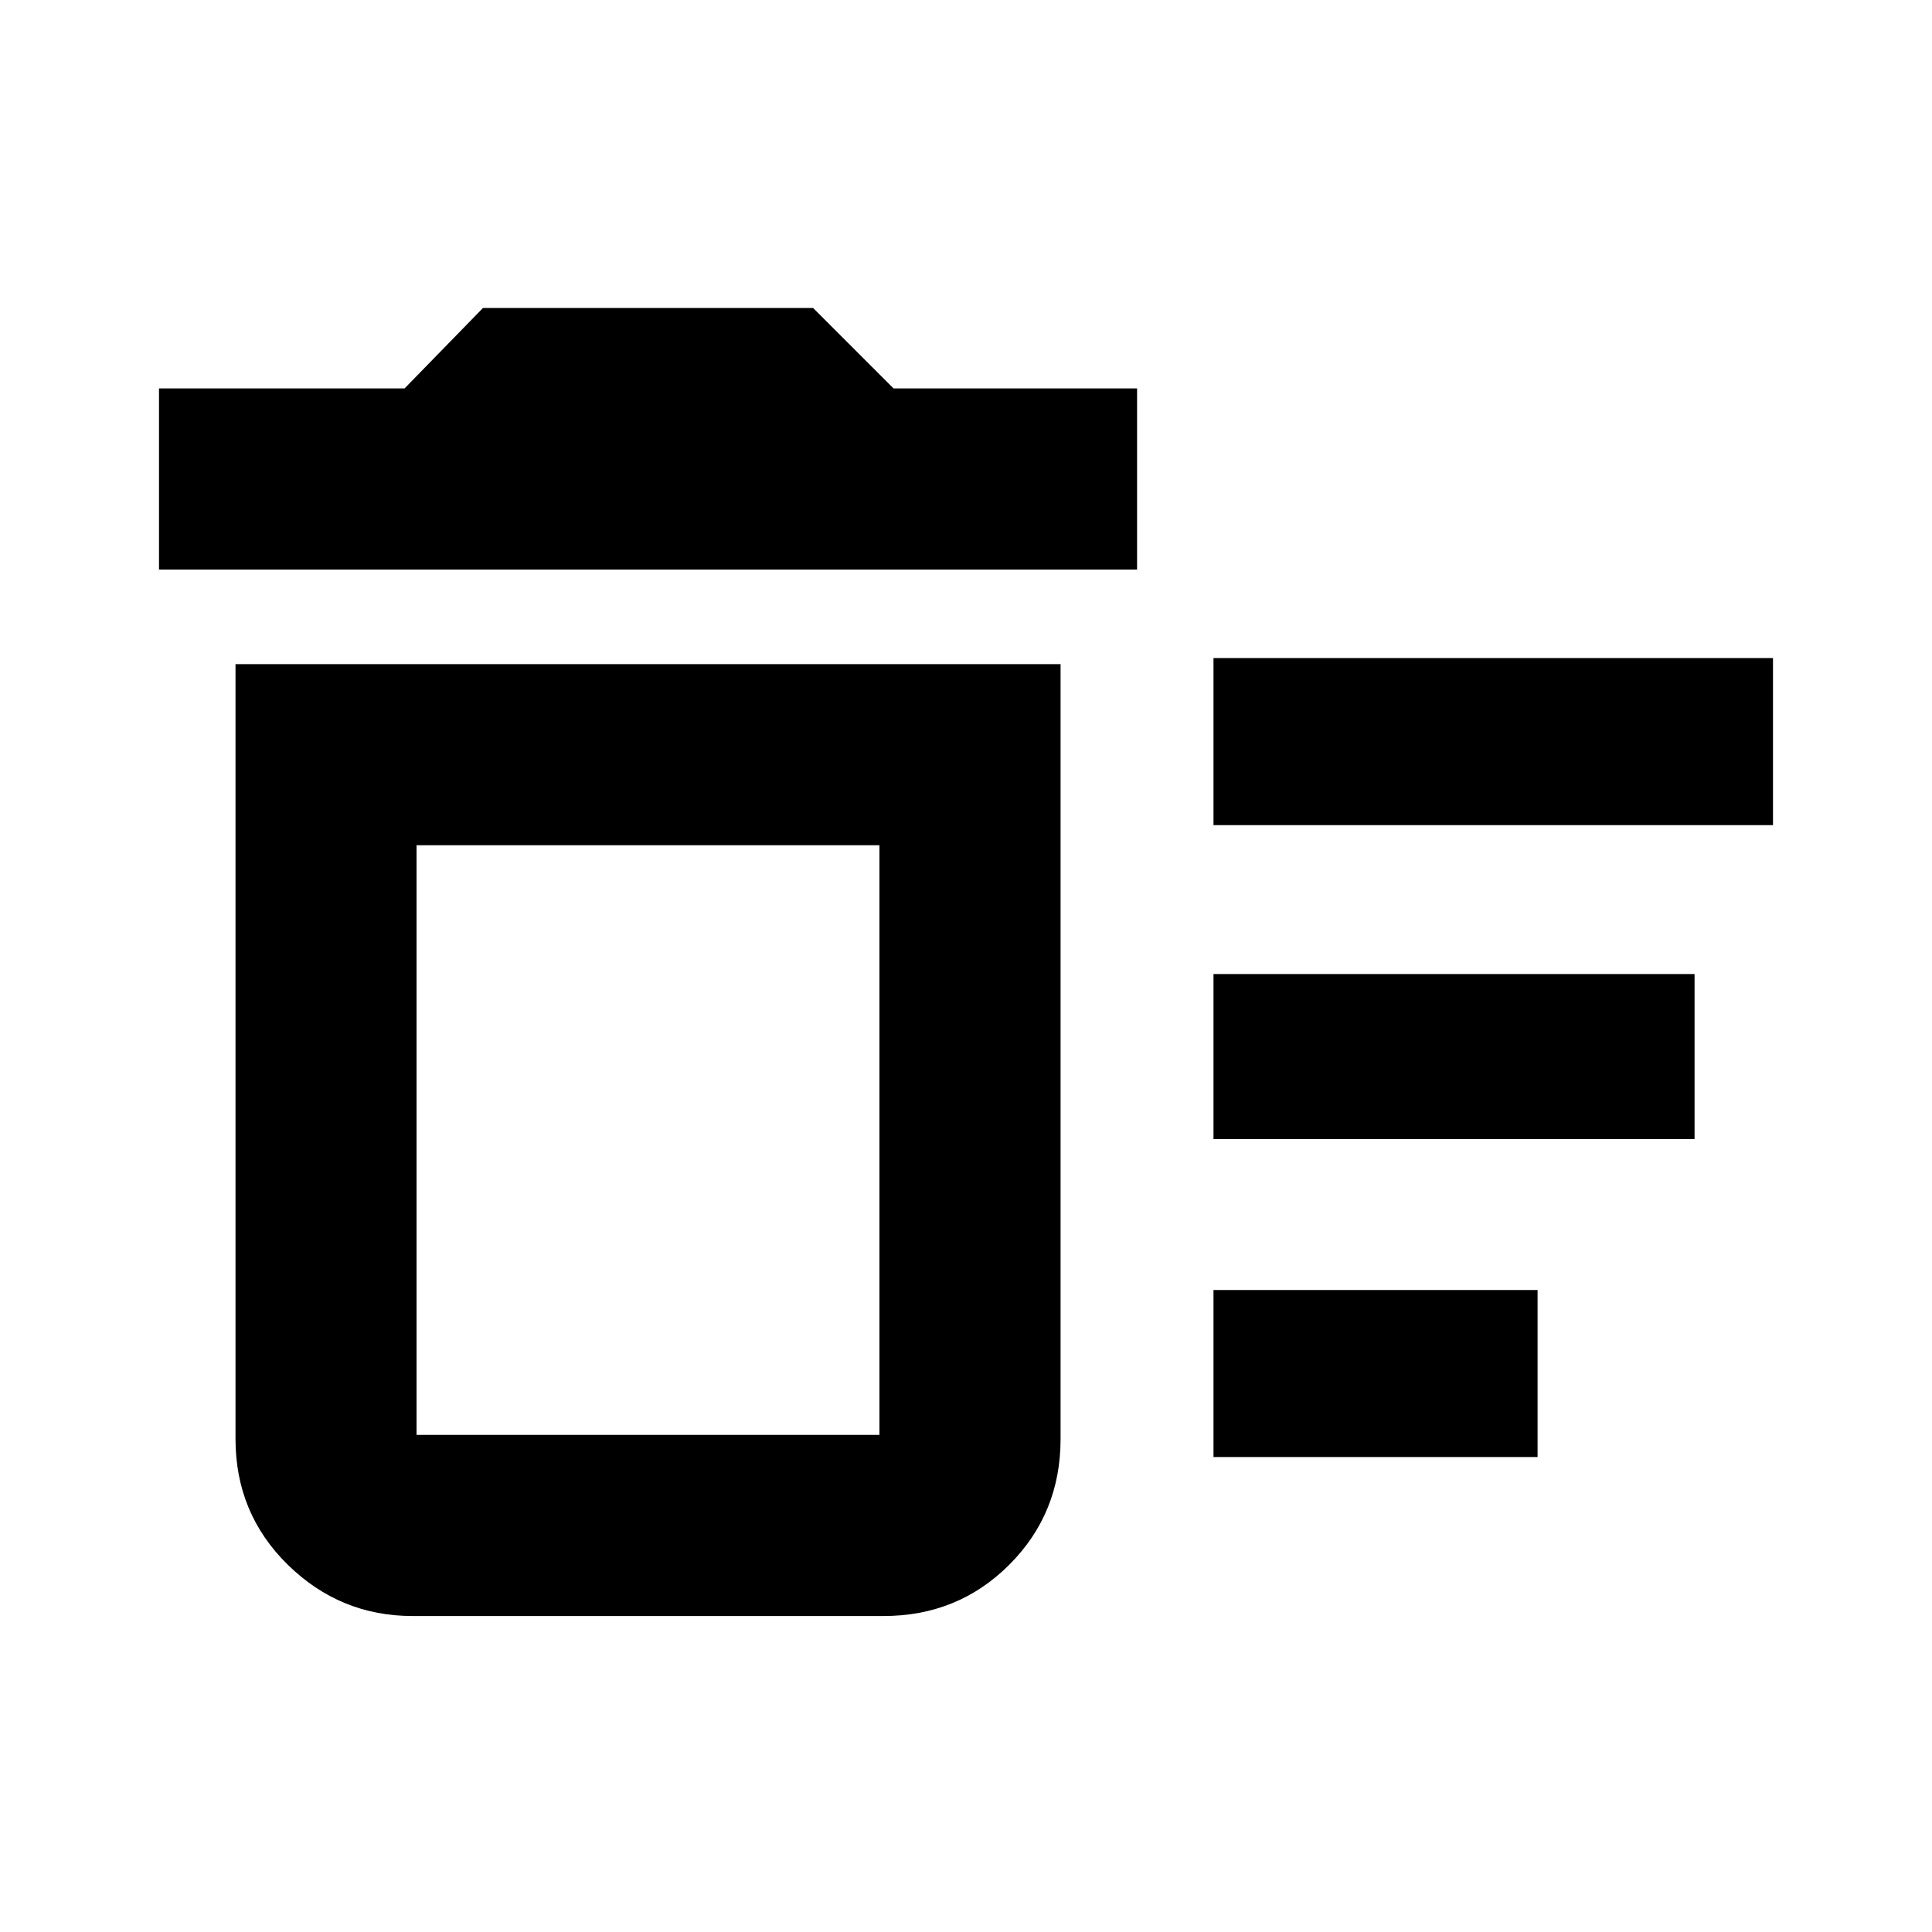 <svg xmlns="http://www.w3.org/2000/svg" height="20" width="20"><path d="M12.562 15.083V13.354H15.917V15.083ZM12.562 8.542V6.812H18.354V8.542ZM12.562 11.792V10.083H17.542V11.792ZM4.271 16.729Q3.521 16.729 2.979 16.198Q2.438 15.667 2.438 14.896V6.875H10.979V14.896Q10.979 15.667 10.448 16.198Q9.917 16.729 9.146 16.729ZM1.646 5.896V4.021H4.188L5 3.188H8.417L9.25 4.021H11.771V5.896ZM9.104 8.75H4.312V14.854Q4.312 14.854 4.312 14.854Q4.312 14.854 4.312 14.854H9.104Q9.104 14.854 9.104 14.854Q9.104 14.854 9.104 14.854ZM9.104 14.854Q9.104 14.854 9.104 14.854Q9.104 14.854 9.104 14.854H4.312Q4.312 14.854 4.312 14.854Q4.312 14.854 4.312 14.854Z"/></svg>
